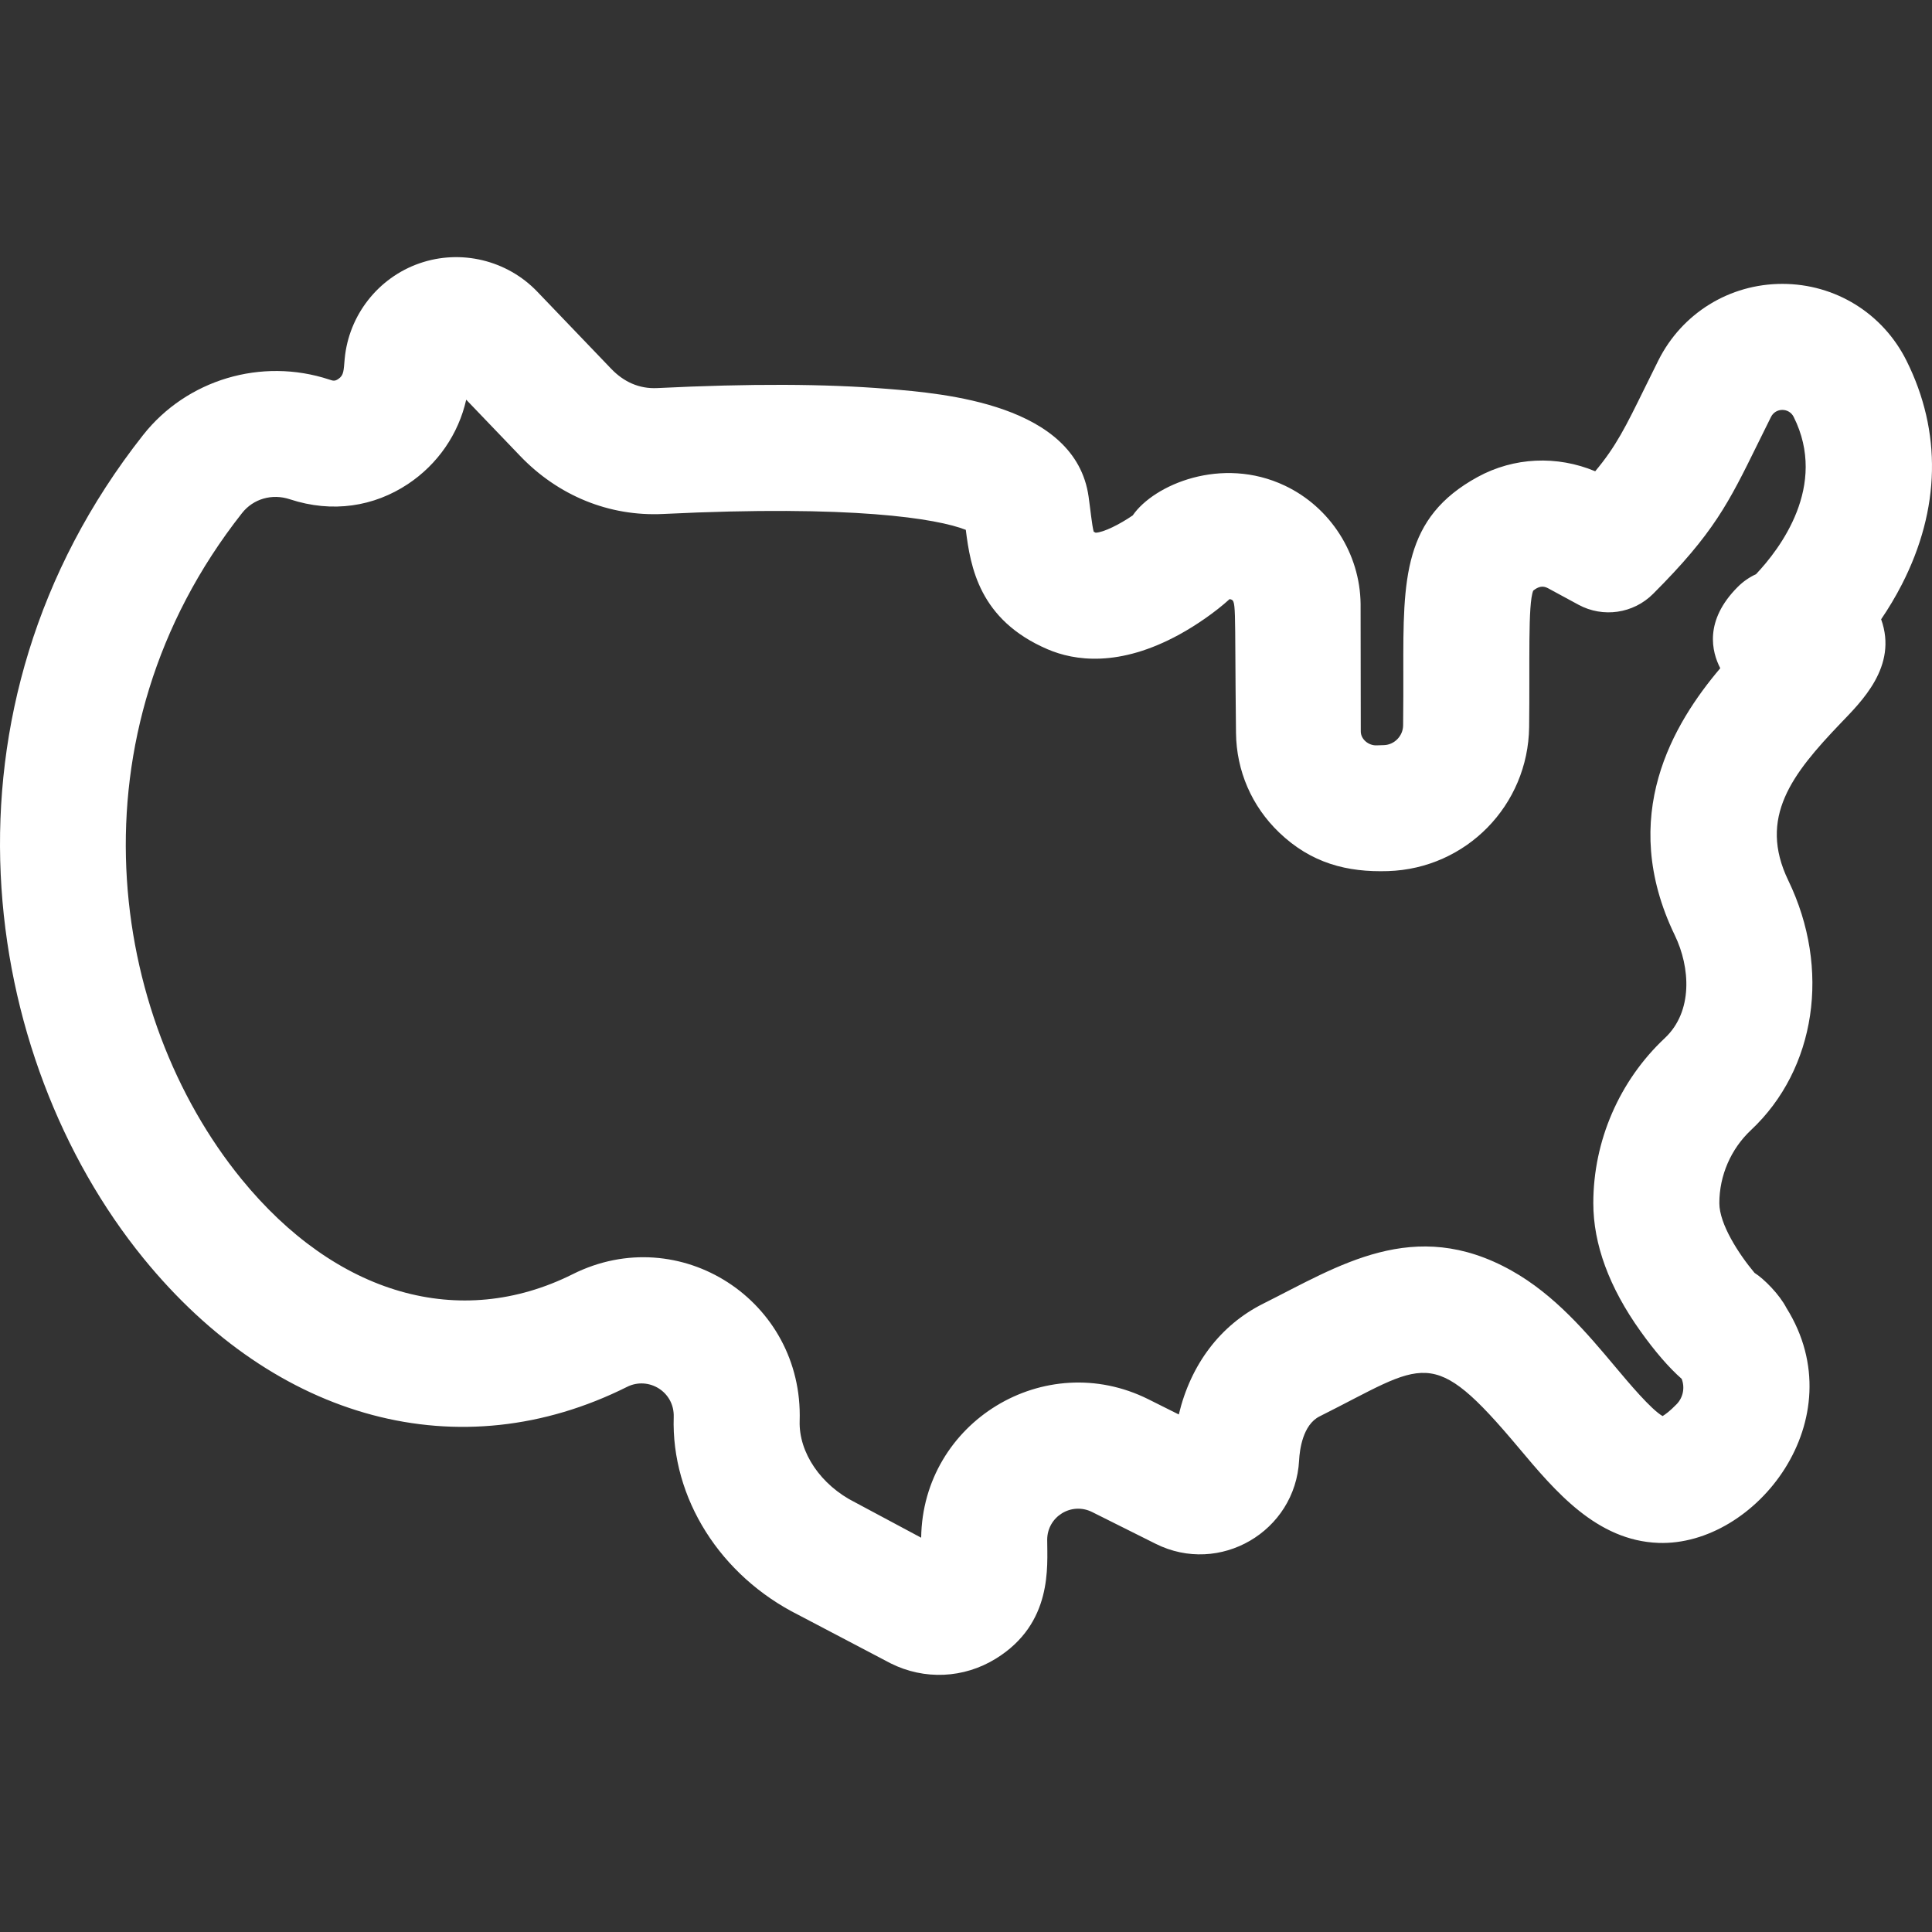 <?xml version="1.0" encoding="iso-8859-1"?>
<!-- Generator: Adobe Illustrator 19.0.0, SVG Export Plug-In . SVG Version: 6.00 Build 0)  -->
<svg xmlns="http://www.w3.org/2000/svg" xmlns:xlink="http://www.w3.org/1999/xlink" version="1.1" id="Layer_1" x="0px" y="0px" viewBox="0 0 512.001 512.001" style="enable-background:new 0 0 512.001 512.001;" xml:space="preserve" width="512px" height="512px">
<rect x="0" y="0" width="512.001" height="512.001" fill="#333333" stroke="none"/>
<g>
	<g>
		<path d="M505.22,95.544c-6.269-12.53-18.866-20.314-32.877-20.314s-26.608,7.784-32.876,20.318    c-1.317,2.634-2.495,5.03-3.58,7.239c-5.087,10.35-7.628,15.522-13.141,22.103c-10.145-4.241-21.546-3.738-31.16,1.516    c-19.75,10.793-19.727,26.953-19.691,51.414c0.006,4.247,0.013,9.06-0.052,14.425c-0.034,2.791-2.309,5.133-5.07,5.221    l-1.993,0.063c-2.082,0.069-4.138-1.582-4.161-3.666l-0.048-33.826c-0.15-13.331-8.032-25.631-20.082-31.34    c-16.761-7.941-34.708-0.243-40.306,7.892c-3.424,2.351-7.727,4.52-9.826,4.581c-0.216-0.102-0.387-0.191-0.519-0.266    c-0.466-1.749-0.835-5.66-1.355-9.318c-3.481-24.484-38.395-27.321-53.305-28.533c-16.61-1.35-36.324-1.422-61.005-0.209    c-4.772,0.234-8.87-1.634-12.216-5.127l-19.575-20.425c-8.025-8.372-20.282-11.318-31.229-7.505    c-10.954,3.815-18.729,13.745-19.808,25.294c-0.291,3.113-0.177,4.353-1.72,5.375c-0.946,0.628-1.398,0.448-2.388,0.121    c-17.919-5.9-37.74,0.013-49.324,14.719c-57.329,72.764-43.327,164.847,0.134,218.201c35.125,43.12,83.877,56.161,128.132,34.036    c5.686-2.846,12.575,1.287,12.362,7.969c-0.685,21.491,12.316,42.099,33.118,52.502l24.371,12.8    c8.943,4.472,19.371,4.012,27.891-1.254c15.112-9.337,13.597-24.483,13.597-31.485c0-6.138,6.417-10.107,11.909-7.361l16.83,8.414    c16.95,8.476,37.028-3.226,38.022-22.137c0.145-2.752,0.963-9.395,5.426-11.626c28.111-14.055,29.503-19.406,52.765,8.315    c9.685,11.542,20.662,24.624,37.057,25.212c25.749,0.906,52.295-32.796,33.905-62.255c-1.856-3.588-5.926-7.706-8.459-9.306    c-4.186-4.988-9.328-12.921-9.328-18.476c0-7.309,3.058-14.368,8.392-19.369c17.223-16.151,21.195-42.731,9.884-66.142    c-8.074-16.712,1.044-28.253,13.804-41.605c5.436-5.69,15.306-15.093,10.798-27.615c1.939-2.849,3.807-5.943,5.5-9.249    C514.237,134.919,514.651,114.408,505.22,95.544z M465.366,152.164c-1.78,0.818-3.419,1.952-4.832,3.364    c-9,8.999-6.884,17.243-4.646,21.555c-12.334,14.571-27.323,39.156-12.043,70.782c4.098,8.481,4.865,20.195-2.657,27.249    c-12.039,11.29-18.945,27.229-18.945,43.733c0,10.896,4.199,22.304,12.482,33.909c3.87,5.422,7.524,9.649,10.938,12.657    c0.874,2.238,0.433,4.888-1.332,6.709c-1.806,1.863-3.05,2.749-3.726,3.151c-3.064-1.76-8.938-8.761-12.554-13.07    c-7.49-8.926-15.979-19.043-27.518-25.499c-25.806-14.437-45.771-1.219-65.767,8.779c-11.371,5.686-19.21,16.111-22.371,29.367    l-8.037-4.018c-27.5-13.747-59.842,6.029-60.238,36.678l-17.526-9.376c-9.044-4.523-14.942-13.19-14.675-21.568    c1.018-31.923-31.794-53.068-60.123-38.904c-29.938,14.97-62.782,5.527-87.858-25.257c-35.063-43.043-46.252-117.47,0.206-176.436    c2.975-3.776,7.936-5.216,12.646-3.664c11.363,3.746,22.369,1.9,31.281-4.006c7.932-5.257,13.42-13.257,15.482-22.378    l14.288,14.908c10.044,10.481,23.526,16.094,37.966,15.376c50.16-2.459,72.571,1.23,80.141,4.208    c1.231,9.751,3.518,23.852,21.661,31.643c7.12,3.056,18.967,4.853,34.988-3.937c4.256-2.335,9.383-5.81,13.266-9.353    c1.908,0.456,1.288-0.306,1.692,35.475c0.114,10.055,4.175,19.424,11.437,26.38c8.514,8.155,18.026,10.571,28.839,10.229    c20.722-0.659,37.153-17.436,37.408-38.195c0.208-17.032-0.364-32.6,1.084-36.132c1.295-1.031,2.477-1.418,3.925-0.635    l8.071,4.373c6.498,3.521,14.539,2.35,19.764-2.876c16.094-16.096,19.998-24.041,27.778-39.869c1.055-2.148,2.2-4.475,3.479-7.033    c1.238-2.476,4.772-2.468,6.005-0.002C484.475,128.745,471.706,145.465,465.366,152.164z" fill="#FFFFFF"/>
	</g>
</g>
<g>
</g>
<g>
</g>
<g>
</g>
<g>
</g>
<g>
</g>
<g>
</g>
<g>
</g>
<g>
</g>
<g>
</g>
<g>
</g>
<g>
</g>
<g>
</g>
<g>
</g>
<g>
</g>
<g>
</g>
</svg>
